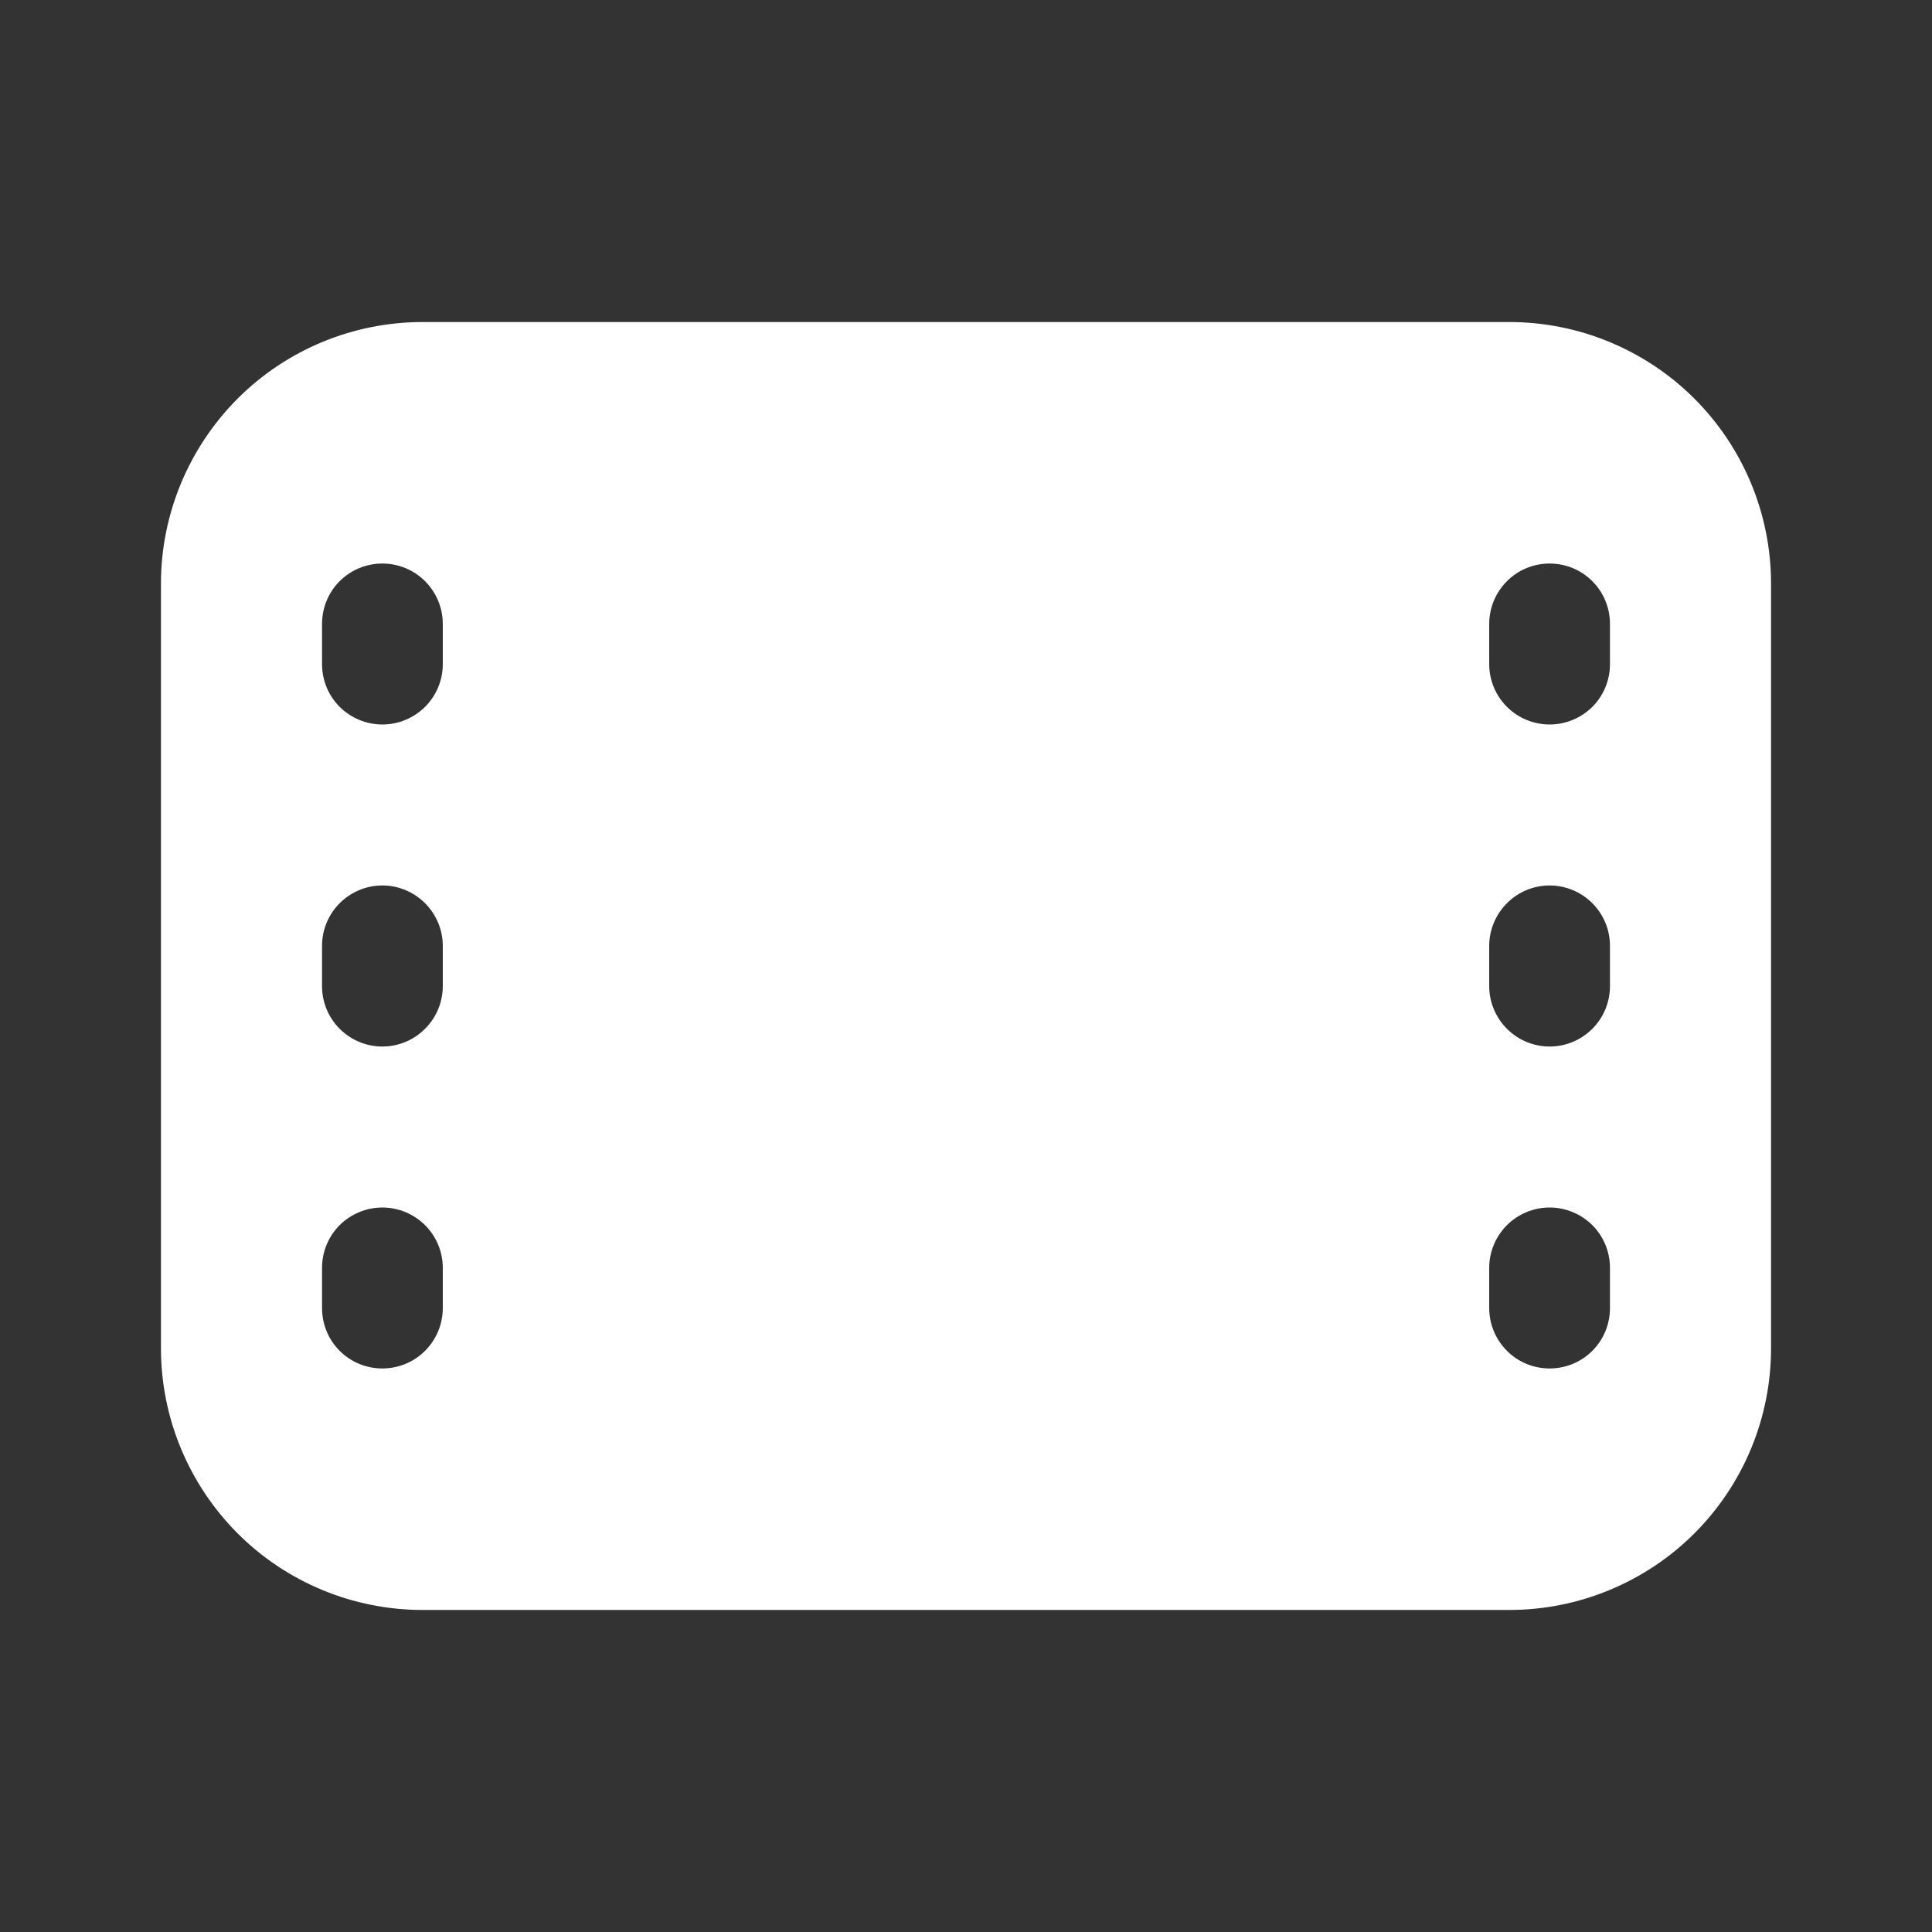 <svg width="16" height="16" viewBox="0 0 16 16" fill="none" xmlns="http://www.w3.org/2000/svg">
<rect x="0" y="0" width="16" height="16" fill="#333333" stroke="none"/>
<path d="M1.333 4.833C1.333 4.259 1.562 3.708 1.968 3.301C2.374 2.895 2.925 2.667 3.5 2.667H12.5C12.784 2.667 13.066 2.723 13.329 2.832C13.592 2.941 13.831 3.1 14.032 3.301C14.233 3.502 14.393 3.741 14.502 4.004C14.611 4.267 14.667 4.549 14.667 4.833V11.167C14.667 11.451 14.611 11.733 14.502 11.996C14.393 12.259 14.233 12.498 14.032 12.699C13.831 12.9 13.592 13.059 13.329 13.168C13.066 13.277 12.784 13.333 12.5 13.333H3.5C2.925 13.333 2.374 13.105 1.968 12.699C1.562 12.292 1.333 11.741 1.333 11.167V4.833ZM12.333 5.167V5.5C12.333 5.633 12.386 5.76 12.48 5.854C12.573 5.947 12.701 6 12.833 6C12.966 6 13.093 5.947 13.187 5.854C13.281 5.76 13.333 5.633 13.333 5.5V5.167C13.333 5.034 13.281 4.907 13.187 4.813C13.093 4.719 12.966 4.667 12.833 4.667C12.701 4.667 12.573 4.719 12.48 4.813C12.386 4.907 12.333 5.034 12.333 5.167ZM12.833 10C12.701 10 12.573 10.053 12.48 10.146C12.386 10.24 12.333 10.367 12.333 10.5V10.833C12.333 10.966 12.386 11.093 12.48 11.187C12.573 11.281 12.701 11.333 12.833 11.333C12.966 11.333 13.093 11.281 13.187 11.187C13.281 11.093 13.333 10.966 13.333 10.833V10.5C13.333 10.367 13.281 10.24 13.187 10.146C13.093 10.053 12.966 10 12.833 10ZM12.333 7.833V8.167C12.333 8.299 12.386 8.426 12.48 8.52C12.573 8.614 12.701 8.667 12.833 8.667C12.966 8.667 13.093 8.614 13.187 8.52C13.281 8.426 13.333 8.299 13.333 8.167V7.833C13.333 7.701 13.281 7.574 13.187 7.48C13.093 7.386 12.966 7.333 12.833 7.333C12.701 7.333 12.573 7.386 12.48 7.48C12.386 7.574 12.333 7.701 12.333 7.833ZM3.167 4.667C3.034 4.667 2.907 4.719 2.813 4.813C2.719 4.907 2.667 5.034 2.667 5.167V5.5C2.667 5.633 2.719 5.76 2.813 5.854C2.907 5.947 3.034 6 3.167 6C3.299 6 3.426 5.947 3.52 5.854C3.614 5.76 3.667 5.633 3.667 5.5V5.167C3.667 5.034 3.614 4.907 3.52 4.813C3.426 4.719 3.299 4.667 3.167 4.667ZM2.667 10.5V10.833C2.667 10.966 2.719 11.093 2.813 11.187C2.907 11.281 3.034 11.333 3.167 11.333C3.299 11.333 3.426 11.281 3.52 11.187C3.614 11.093 3.667 10.966 3.667 10.833V10.5C3.667 10.367 3.614 10.24 3.52 10.146C3.426 10.053 3.299 10 3.167 10C3.034 10 2.907 10.053 2.813 10.146C2.719 10.24 2.667 10.367 2.667 10.5ZM3.167 7.333C3.034 7.333 2.907 7.386 2.813 7.48C2.719 7.574 2.667 7.701 2.667 7.833V8.167C2.667 8.299 2.719 8.426 2.813 8.52C2.907 8.614 3.034 8.667 3.167 8.667C3.299 8.667 3.426 8.614 3.52 8.52C3.614 8.426 3.667 8.299 3.667 8.167V7.833C3.667 7.701 3.614 7.574 3.52 7.48C3.426 7.386 3.299 7.333 3.167 7.333Z" fill="white"/>
</svg>
